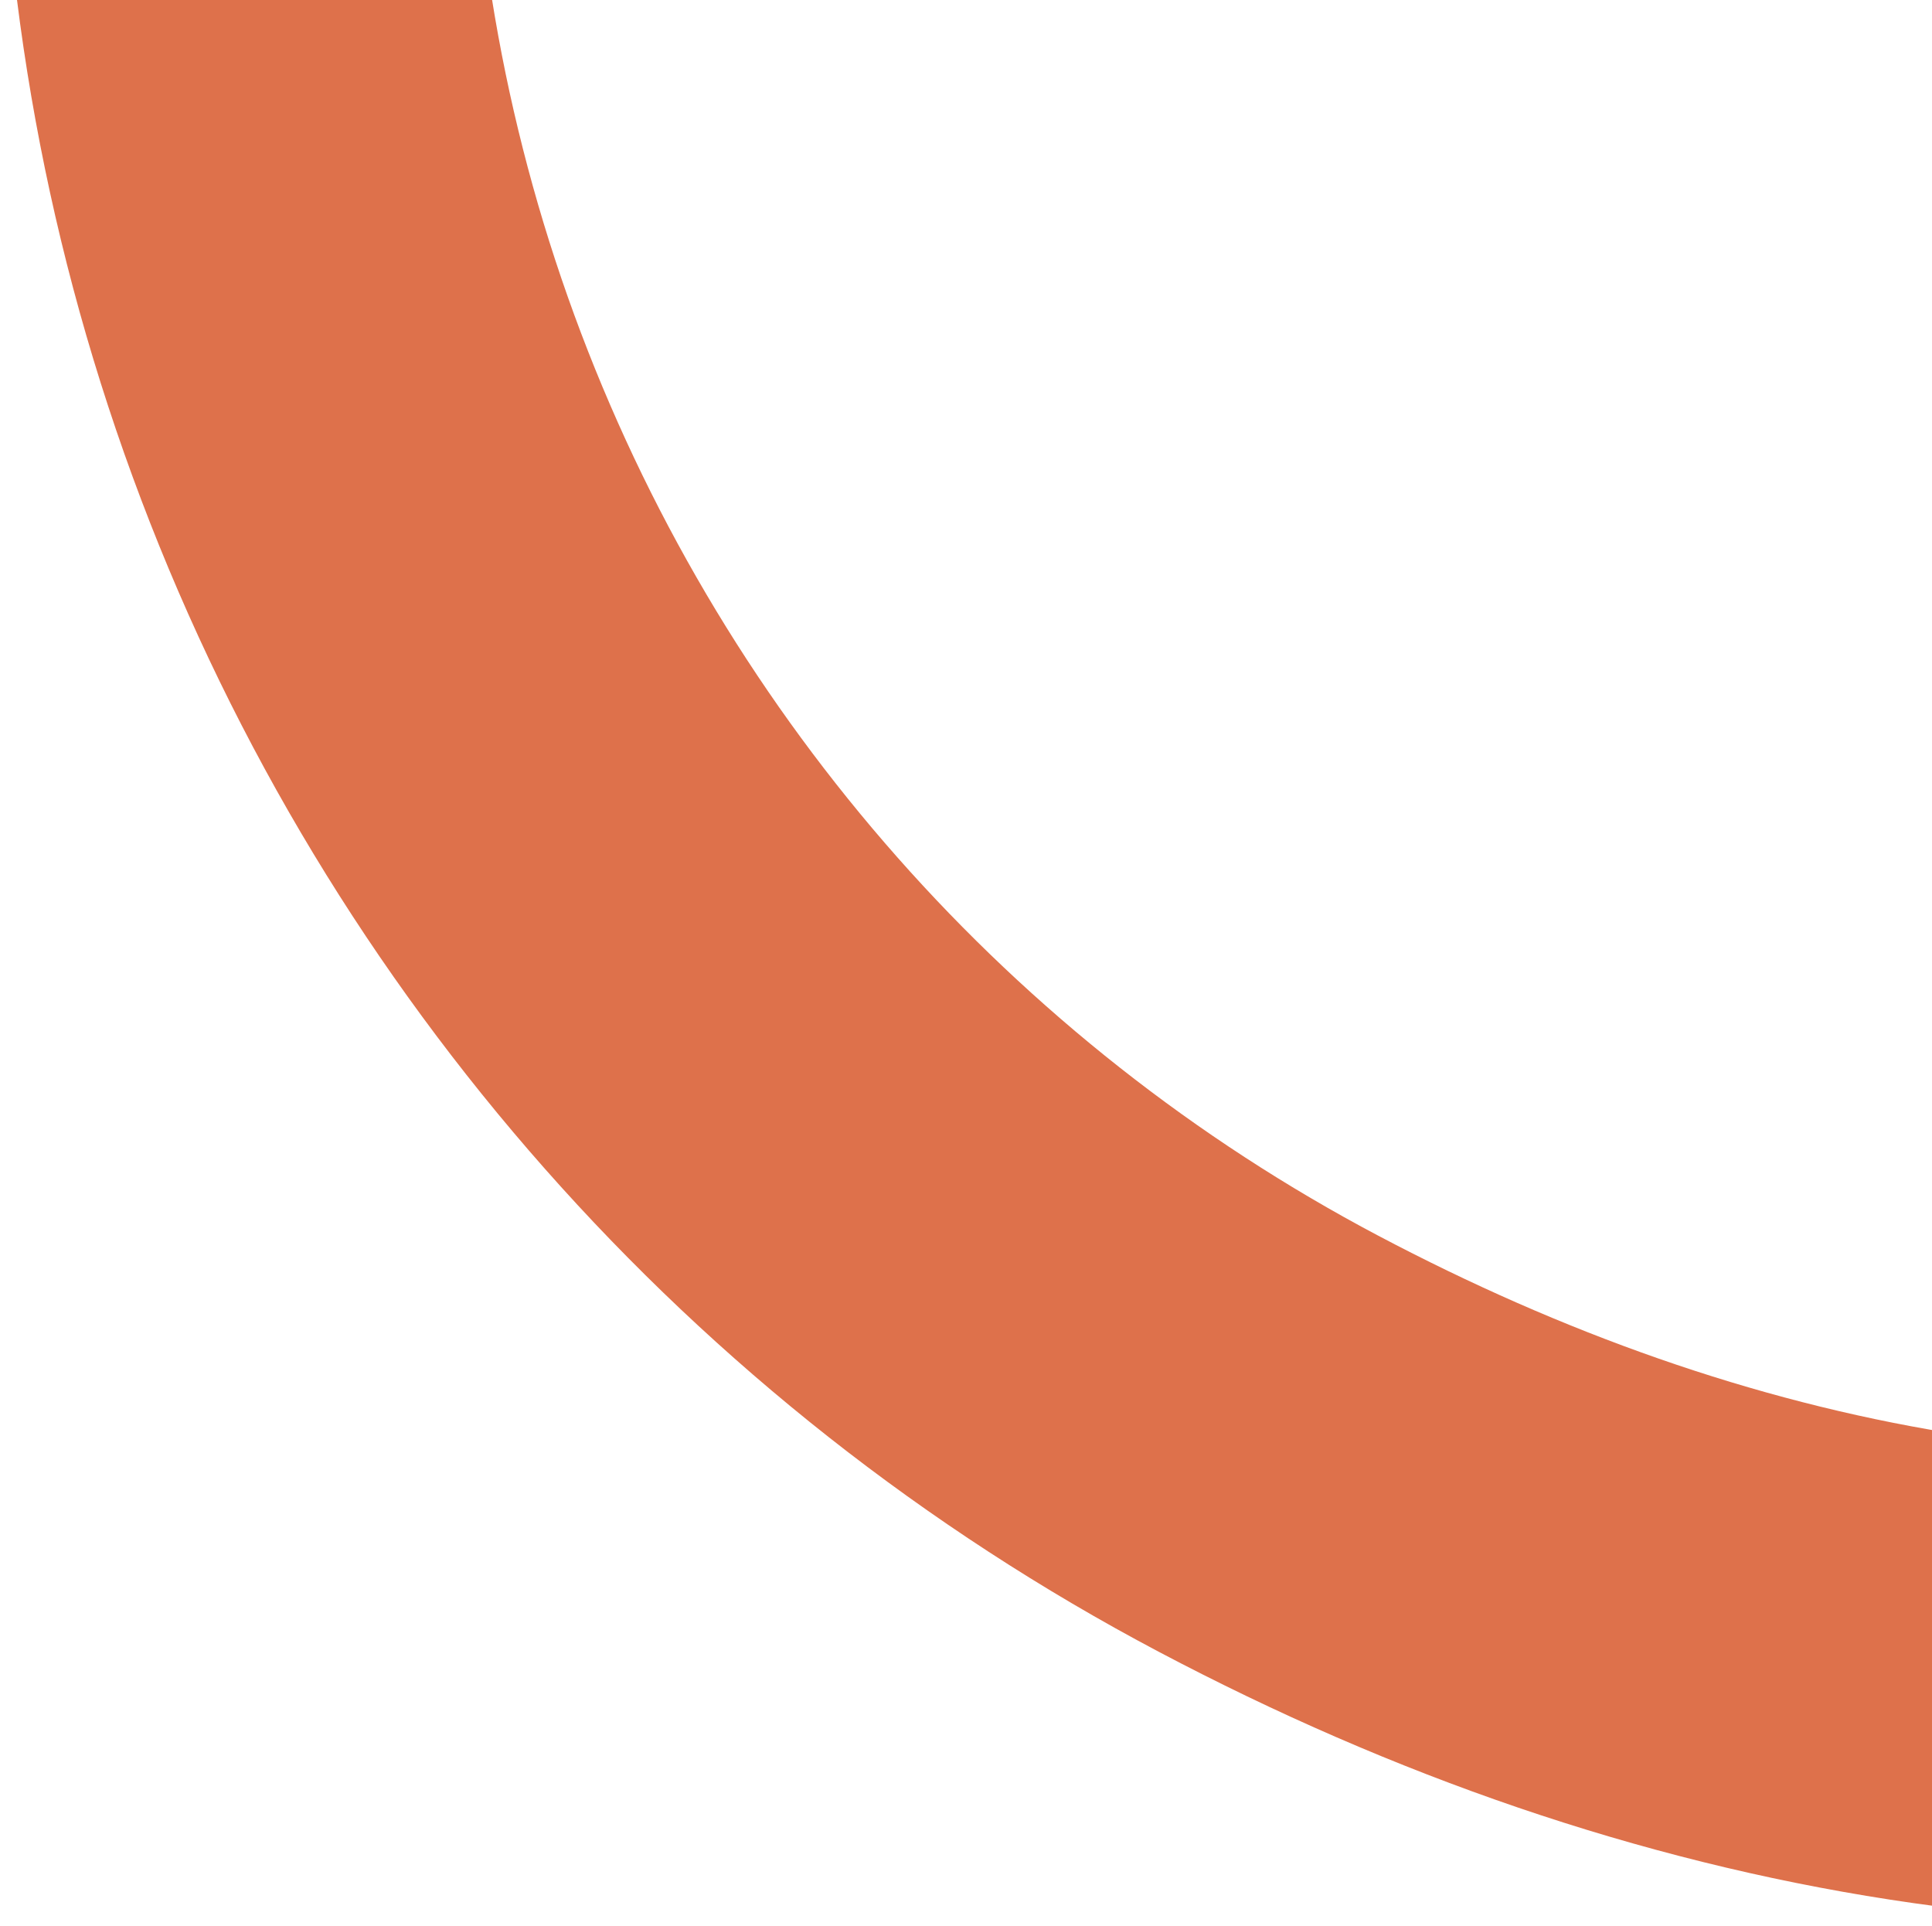 <svg width="321" height="320" viewBox="0 0 321 320" fill="none" xmlns="http://www.w3.org/2000/svg">
<path fill-rule="evenodd" clip-rule="evenodd" d="M96.361 -144.788C120.677 -209.277 167.698 -262.661 228.593 -294.915L192.001 -364C114.281 -322.834 54.269 -254.7 23.234 -172.393C-7.801 -90.086 -7.723 0.732 23.453 83.005C54.63 165.278 114.759 233.347 192.55 274.428C270.341 315.509 355.729 331.107 441.218 310.444L422.838 234.46C355.856 250.649 289.974 237.491 229.023 205.303C168.073 173.116 120.961 119.783 96.534 55.32C72.106 -9.142 72.045 -80.299 96.361 -144.788Z" fill="#DE714B"/>
</svg>
